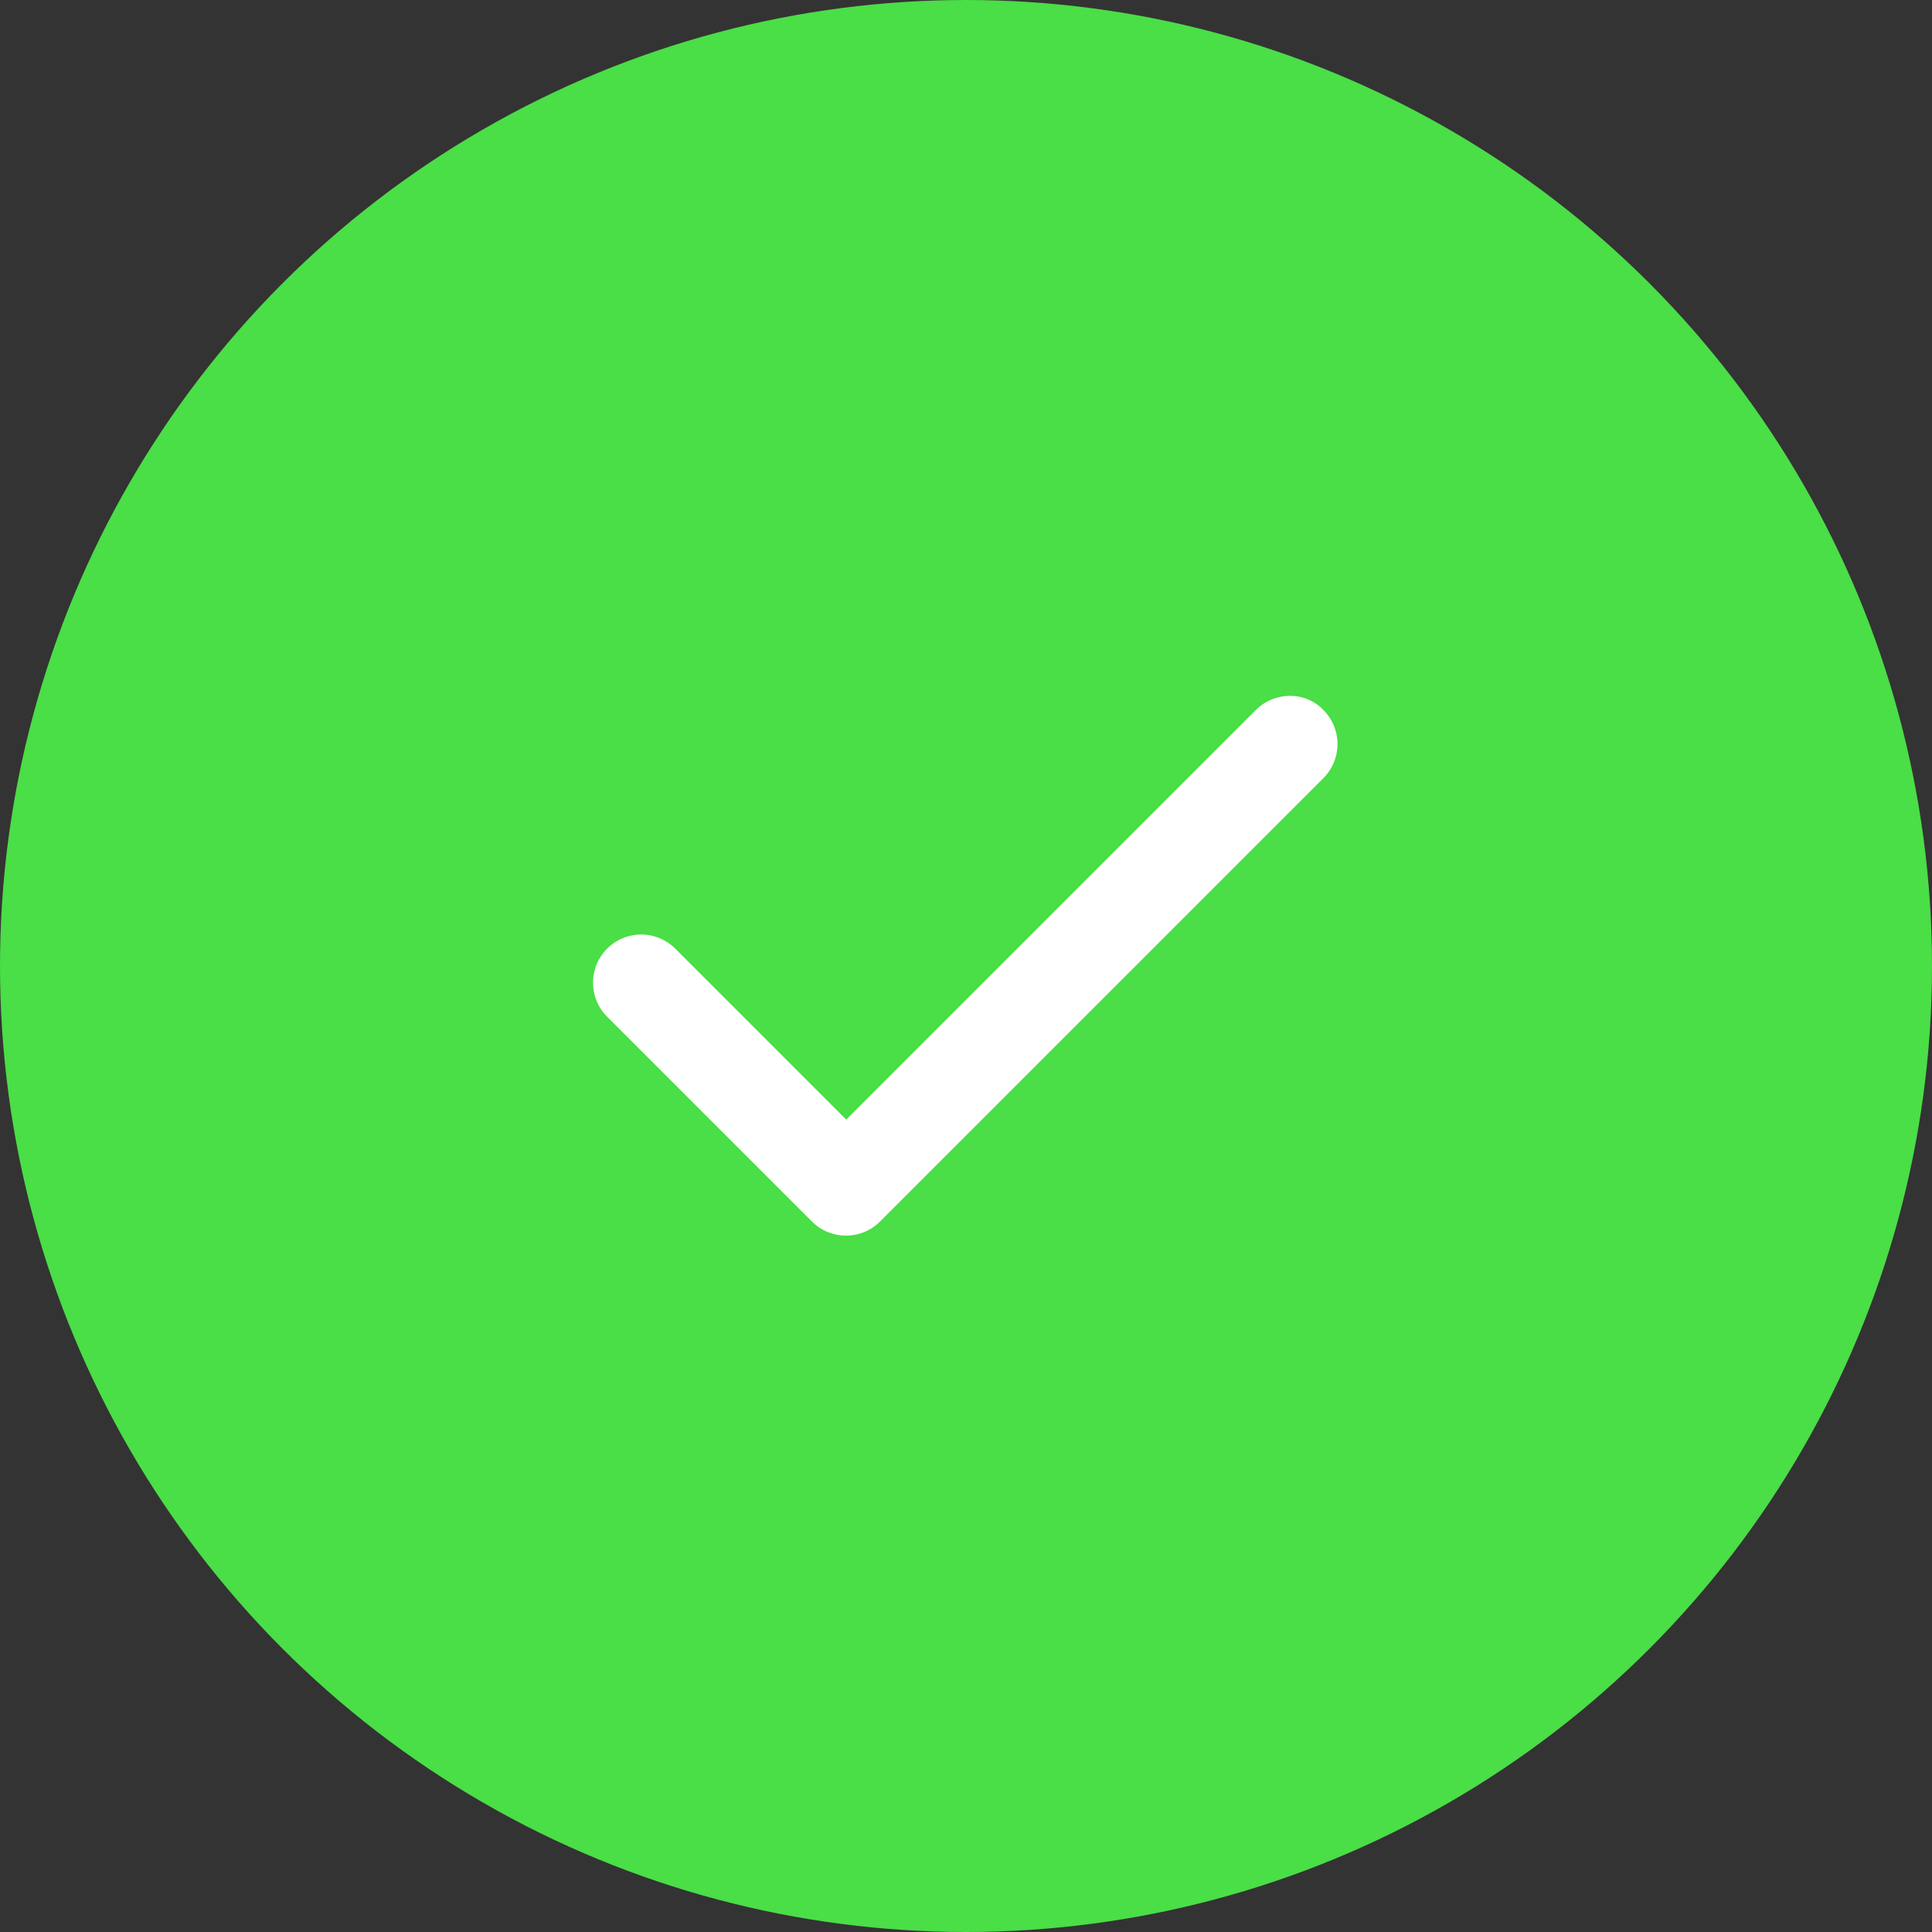 <svg width="164" height="164" viewBox="0 0 164 164" fill="none" xmlns="http://www.w3.org/2000/svg">
<rect x="0" y="0" width="164" height="164" fill="#333333" stroke="none"/>
<circle cx="82" cy="82" r="82" fill="#4ADE47"/>
<path d="M106.6 60.27L71.832 95.038L57.318 80.524C56.551 79.757 55.511 79.327 54.427 79.327C53.343 79.327 52.303 79.757 51.537 80.524C50.77 81.291 50.339 82.331 50.339 83.415C50.339 83.951 50.445 84.483 50.651 84.979C50.856 85.475 51.157 85.925 51.537 86.305L68.921 103.689C70.52 105.288 73.103 105.288 74.702 103.689L112.34 66.051C112.722 65.668 113.024 65.212 113.229 64.711C113.434 64.21 113.537 63.673 113.534 63.132C113.53 62.59 113.419 62.055 113.207 61.557C112.995 61.059 112.686 60.607 112.299 60.229C110.782 58.671 108.199 58.671 106.6 60.27Z" fill="white"/>
</svg>

